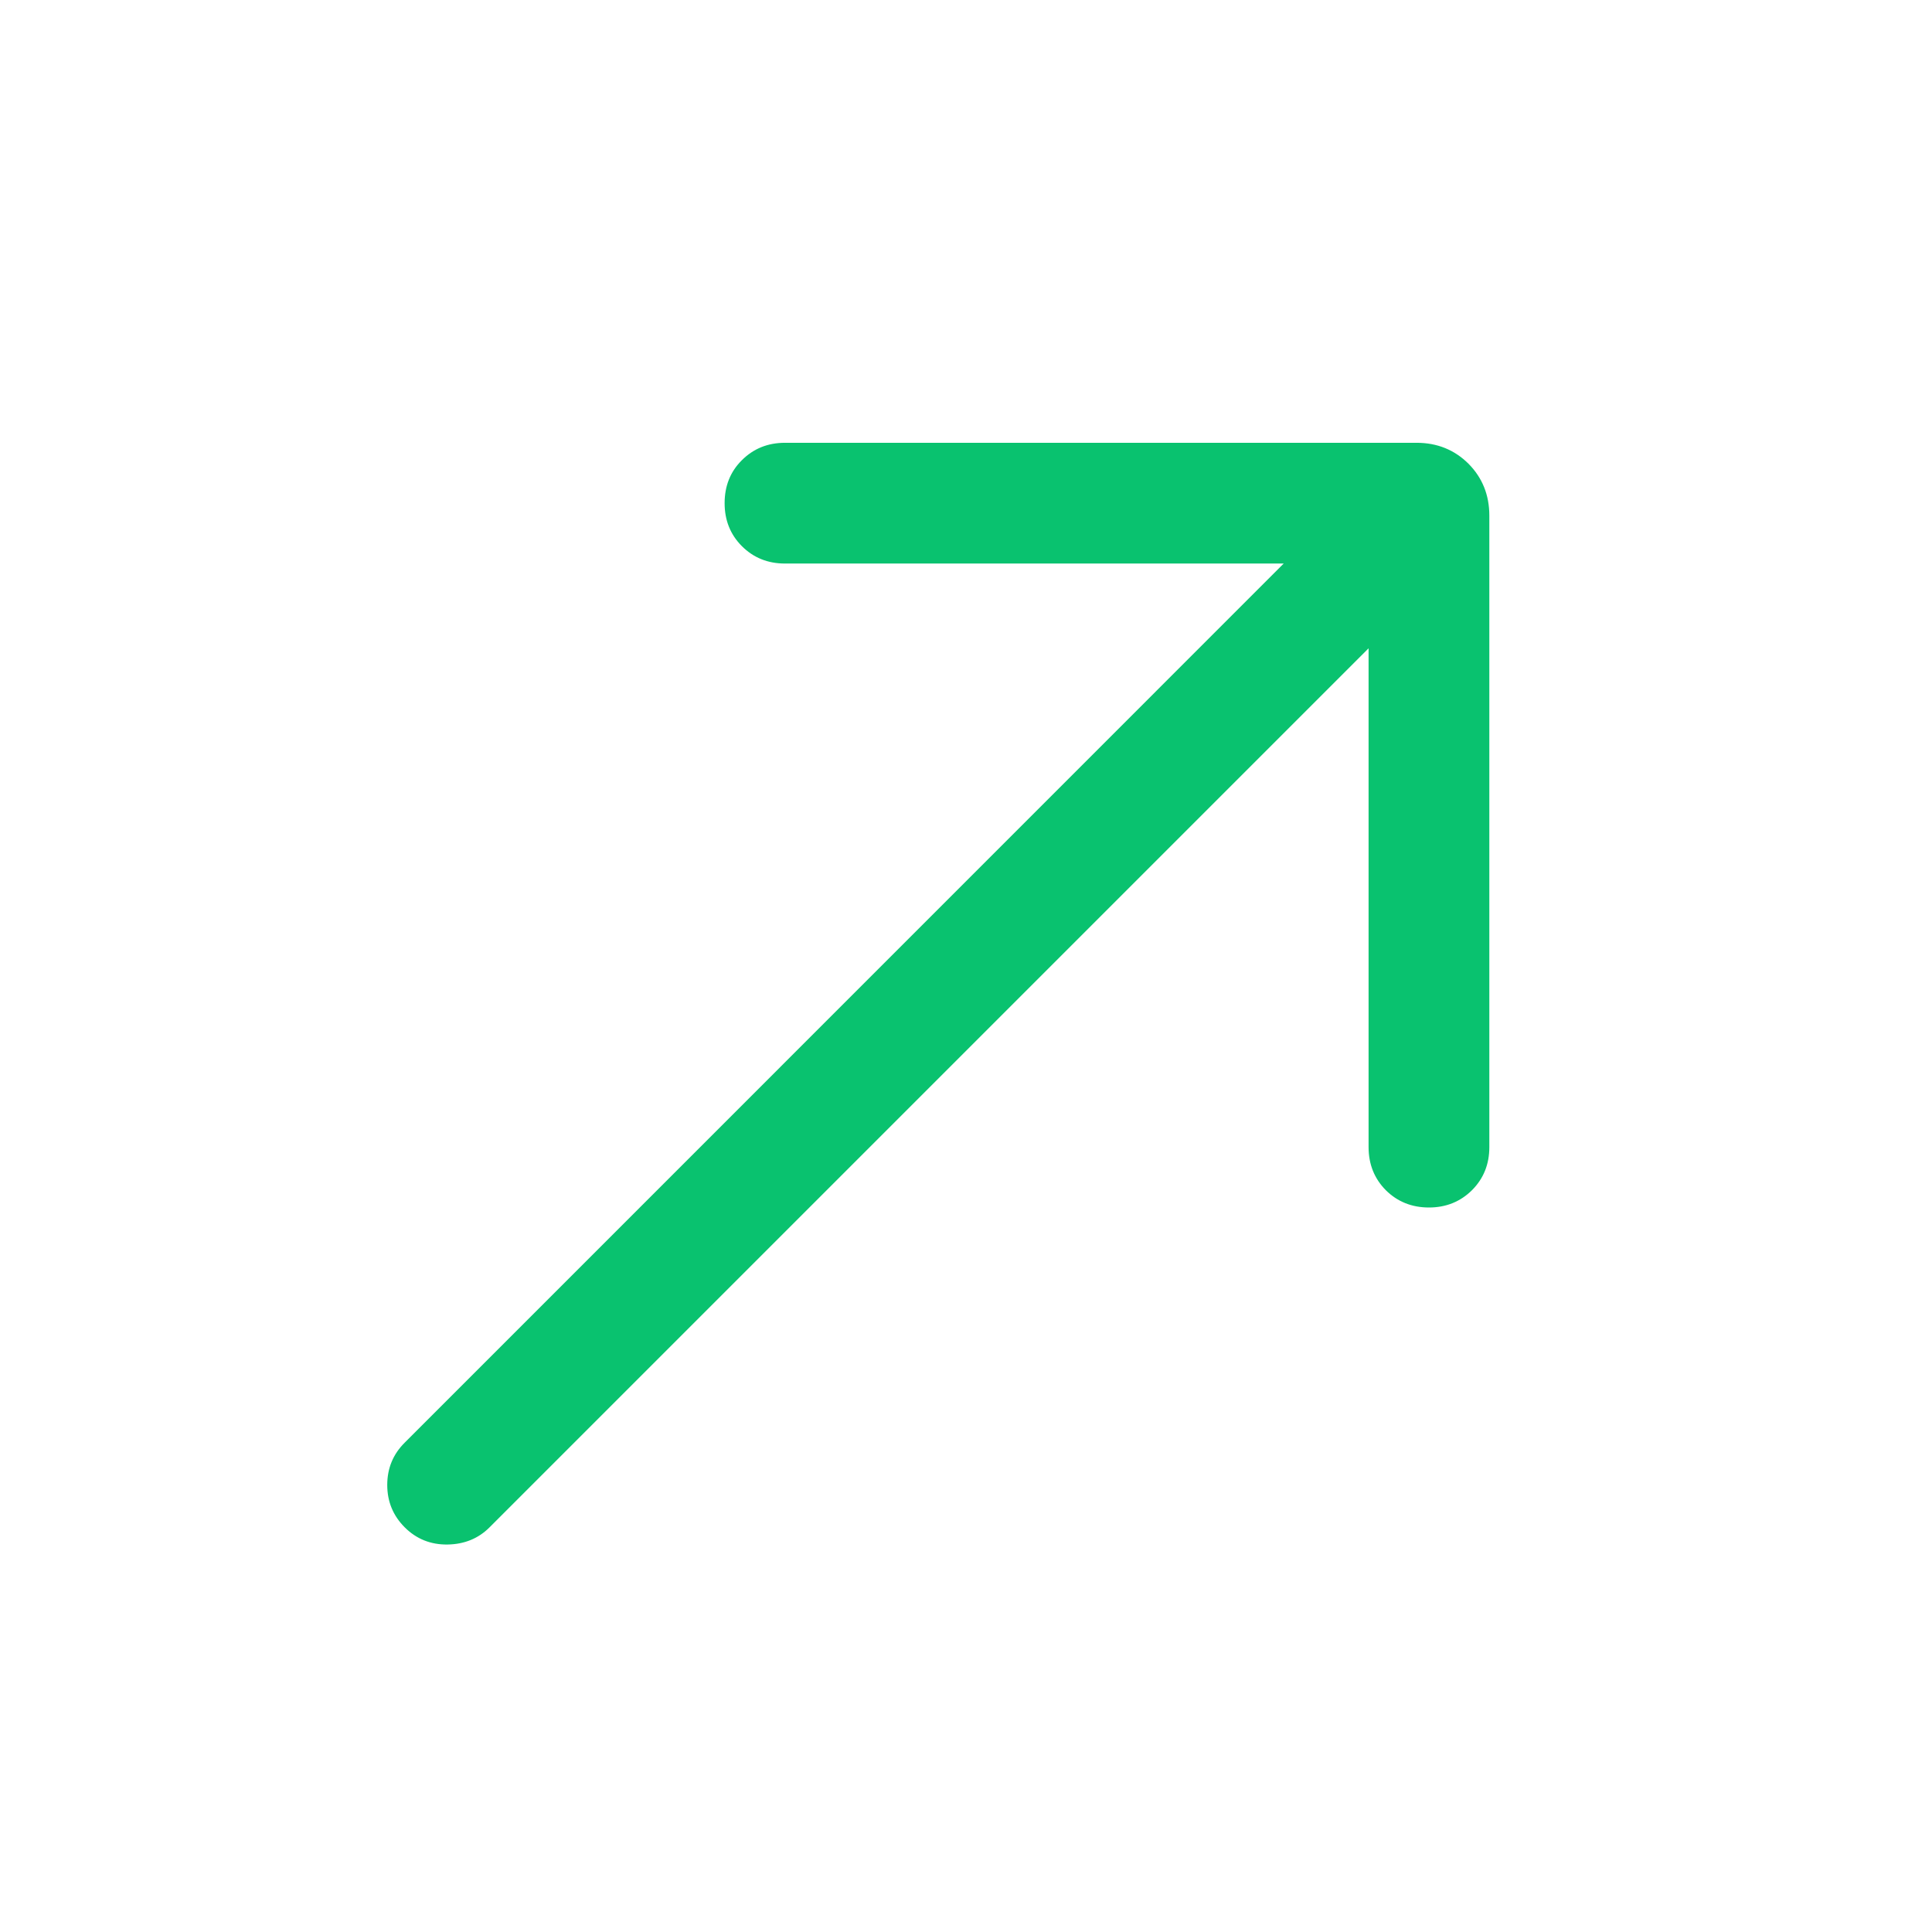 <svg xmlns="http://www.w3.org/2000/svg" width="16" height="16" viewBox="0 0 16 16" fill="none">
<mask id="mask0_7579_585760" style="mask-type:alpha" maskUnits="userSpaceOnUse" x="0" y="0" width="16" height="16">
<rect width="16" height="16" fill="#D9D9D9"/>
</mask>
<g mask="url(#mask0_7579_585760)">
<path d="M11.334 5.369L4.054 12.649C3.962 12.741 3.846 12.789 3.706 12.791C3.567 12.793 3.448 12.745 3.352 12.649C3.255 12.552 3.207 12.435 3.207 12.298C3.207 12.16 3.255 12.043 3.352 11.947L10.631 4.667H6.501C6.359 4.667 6.24 4.619 6.144 4.523C6.048 4.427 6.001 4.308 6.001 4.167C6.001 4.025 6.048 3.906 6.144 3.811C6.24 3.715 6.359 3.667 6.501 3.667H11.731C11.902 3.667 12.045 3.725 12.161 3.84C12.276 3.956 12.334 4.099 12.334 4.27V9.5C12.334 9.642 12.286 9.761 12.19 9.857C12.094 9.952 11.975 10 11.834 10C11.692 10 11.573 9.952 11.477 9.857C11.382 9.761 11.334 9.642 11.334 9.5V5.369Z" fill="#09C26F"/>
</g>
</svg>